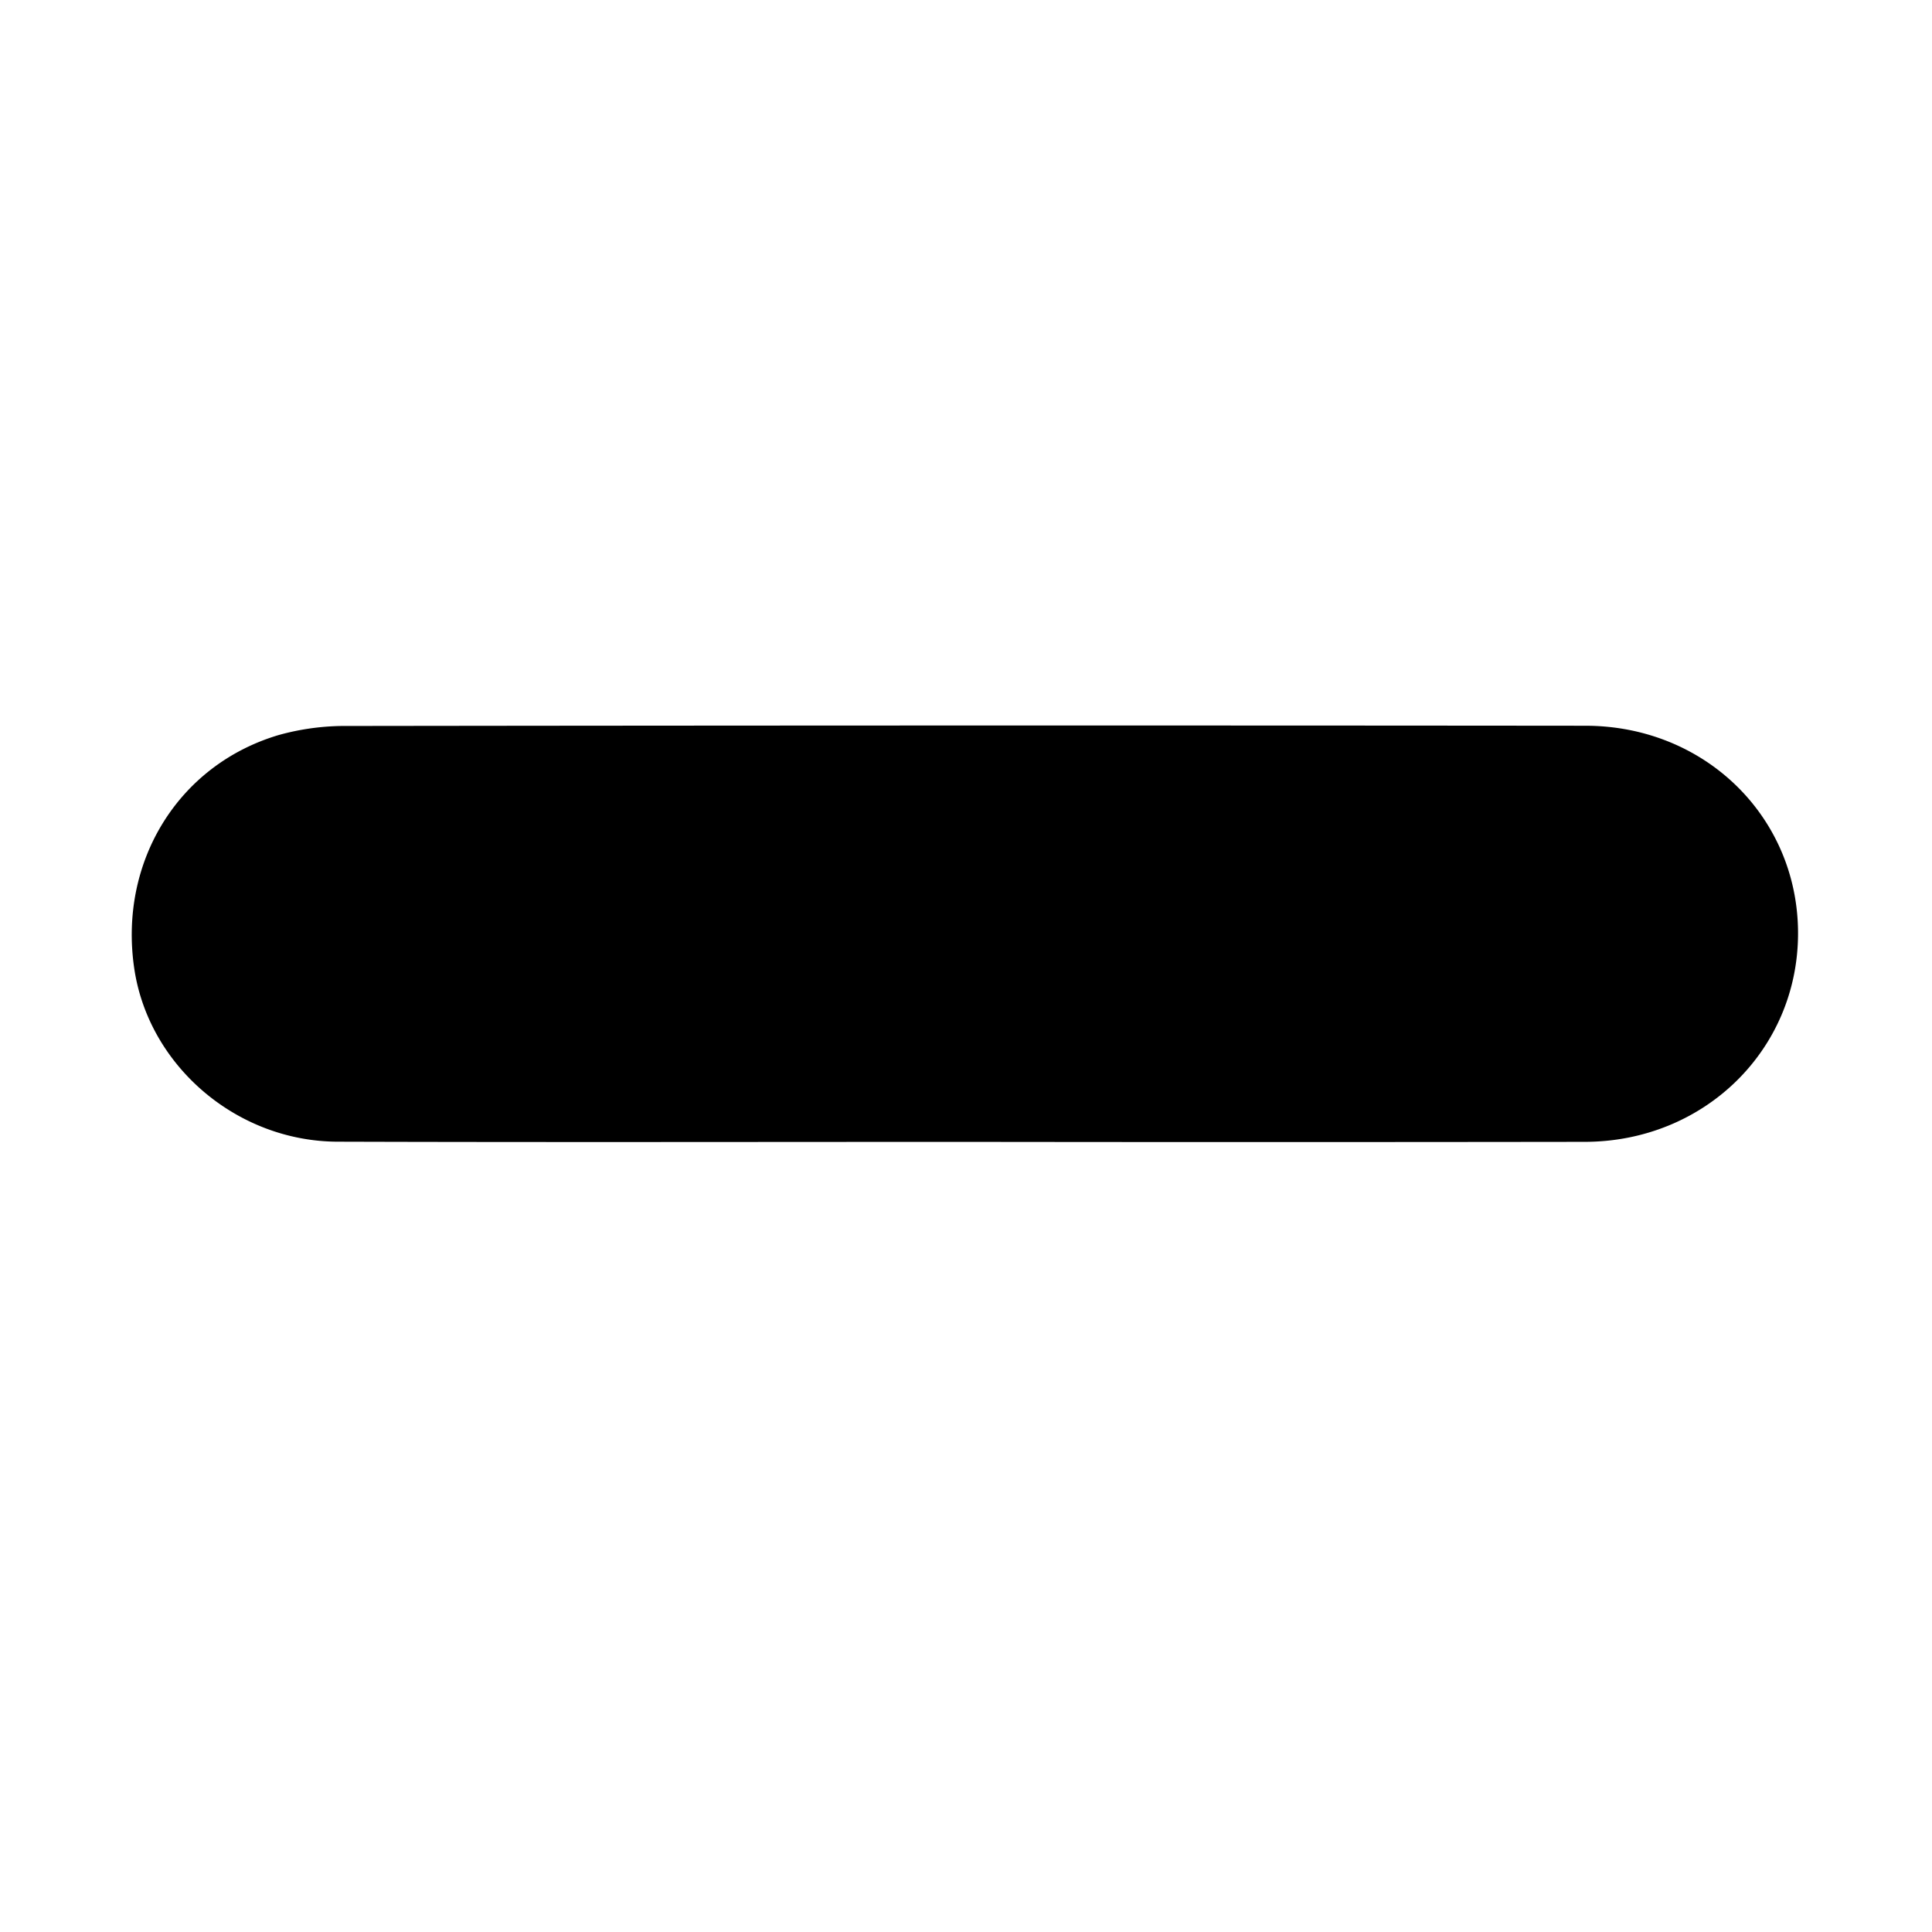 <svg id="Layer_1" data-name="Layer 1" xmlns="http://www.w3.org/2000/svg" viewBox="0 0 512 512"><path d="M255.68,302.61c-55.41,0-110.81.12-166.22-.05-26.81-.09-50.08-20.18-53.88-45.89-4.16-28.12,11.52-53.88,38.18-61.85a65.49,65.49,0,0,1,18.45-2.43q164-.21,327.91-.06c31.85,0,56.46,24.35,56.38,55.15S451.62,302.55,420,302.6Q337.83,302.71,255.68,302.61Z"/></svg>